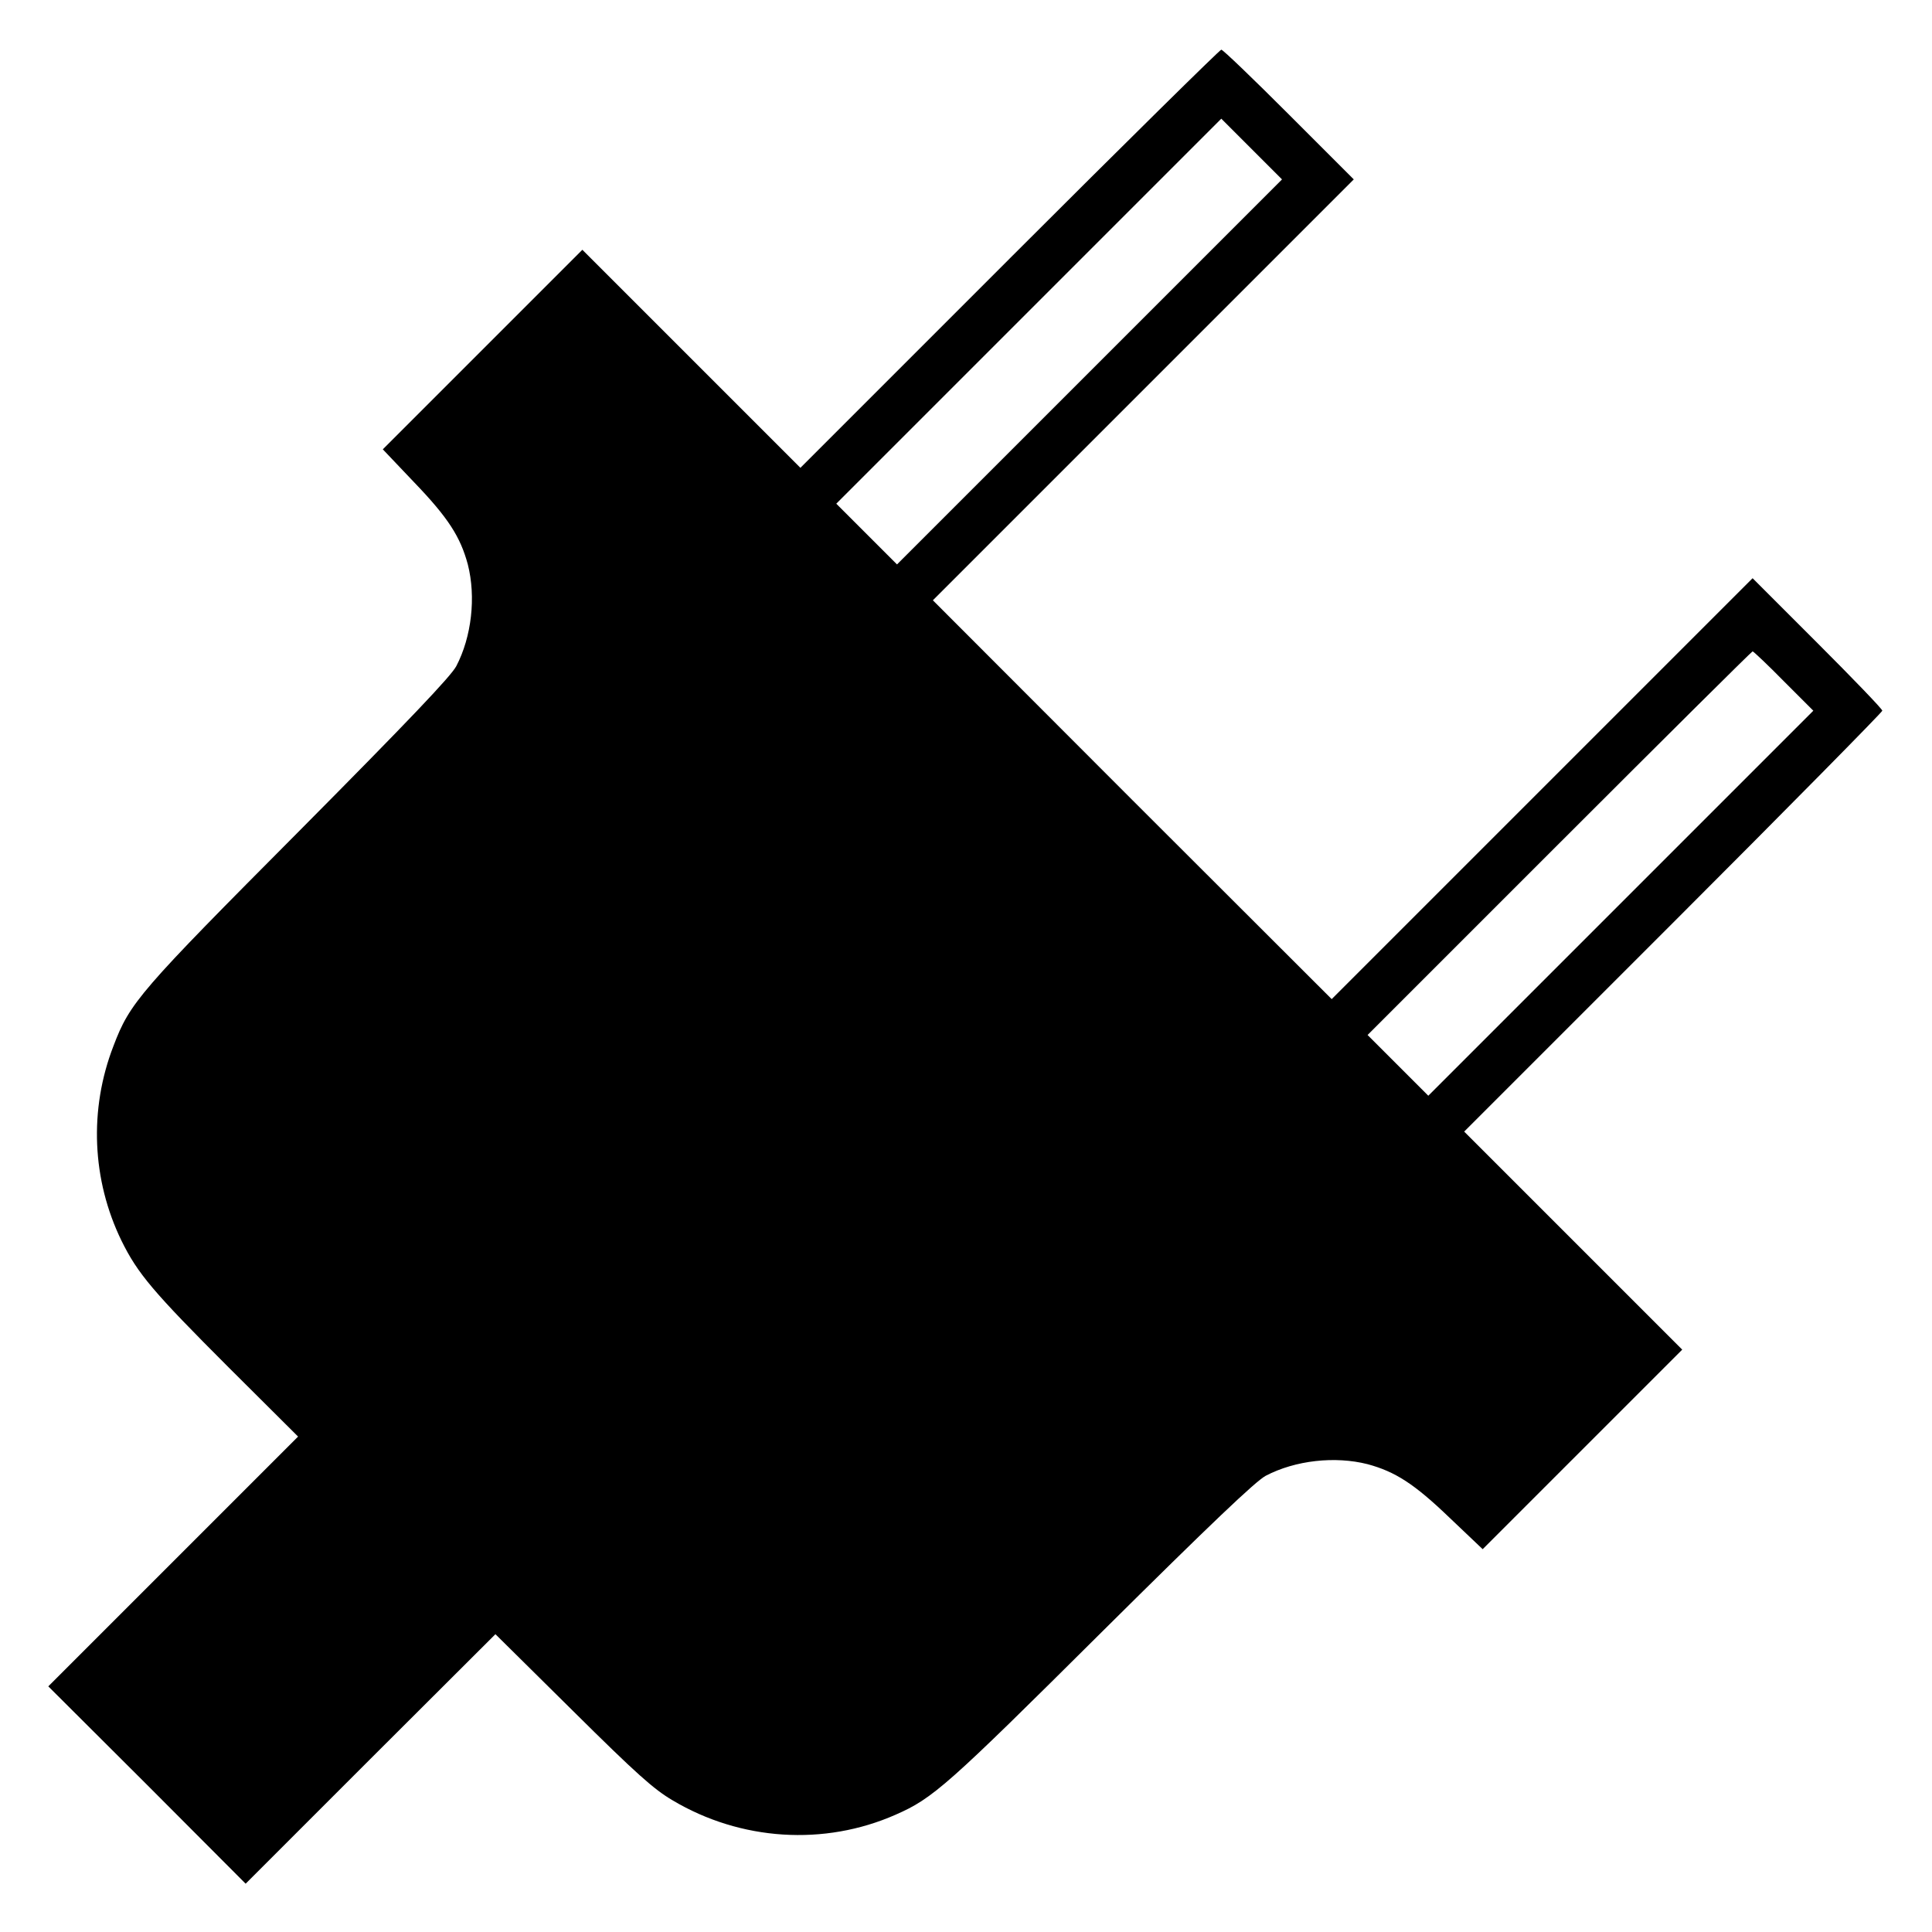 <?xml version="1.0" standalone="no"?>
<!DOCTYPE svg PUBLIC "-//W3C//DTD SVG 20010904//EN"
 "http://www.w3.org/TR/2001/REC-SVG-20010904/DTD/svg10.dtd">
<svg version="1.0" xmlns="http://www.w3.org/2000/svg"
 width="700pt" height="700pt" viewBox="0 0 700 700"
 preserveAspectRatio="xMidYMid meet">
<g transform="translate(0,700) scale(0.1,-0.1)"
fill="#000000" stroke="none">
<path d="M3658 6063 l-758 -758 -395 395 -395 395 -362 -362 -361 -361 114
-120 c123 -128 167 -197 194 -297 30 -118 14 -262 -42 -369 -20 -37 -172 -197
-568 -596 -581 -584 -614 -622 -674 -780 -89 -230 -78 -485 29 -705 59 -120
115 -186 389 -460 l251 -250 -452 -452 -453 -453 358 -357 357 -358 452 452
453 452 280 -277 c232 -230 294 -285 362 -325 247 -147 550 -166 808 -52 135
59 187 105 745 660 399 396 559 548 596 568 107 56 251 72 369 42 100 -27 169
-71 297 -194 l120 -114 361 361 362 362 -395 395 -395 395 758 758 c416 416
757 762 757 767 0 6 -106 116 -235 245 l-235 235 -763 -763 -762 -762 -723
722 -722 723 762 762 763 763 -235 235 c-129 129 -239 235 -245 235 -5 0 -351
-341 -767 -757z m290 -410 l-698 -698 -110 110 -110 110 697 697 698 698 110
-110 110 -110 -697 -697z m2515 -1121 l107 -107 -698 -698 -697 -697 -110 110
-110 110 695 695 c382 382 697 695 700 695 3 0 54 -48 113 -108z"/>
</g>
</svg>
